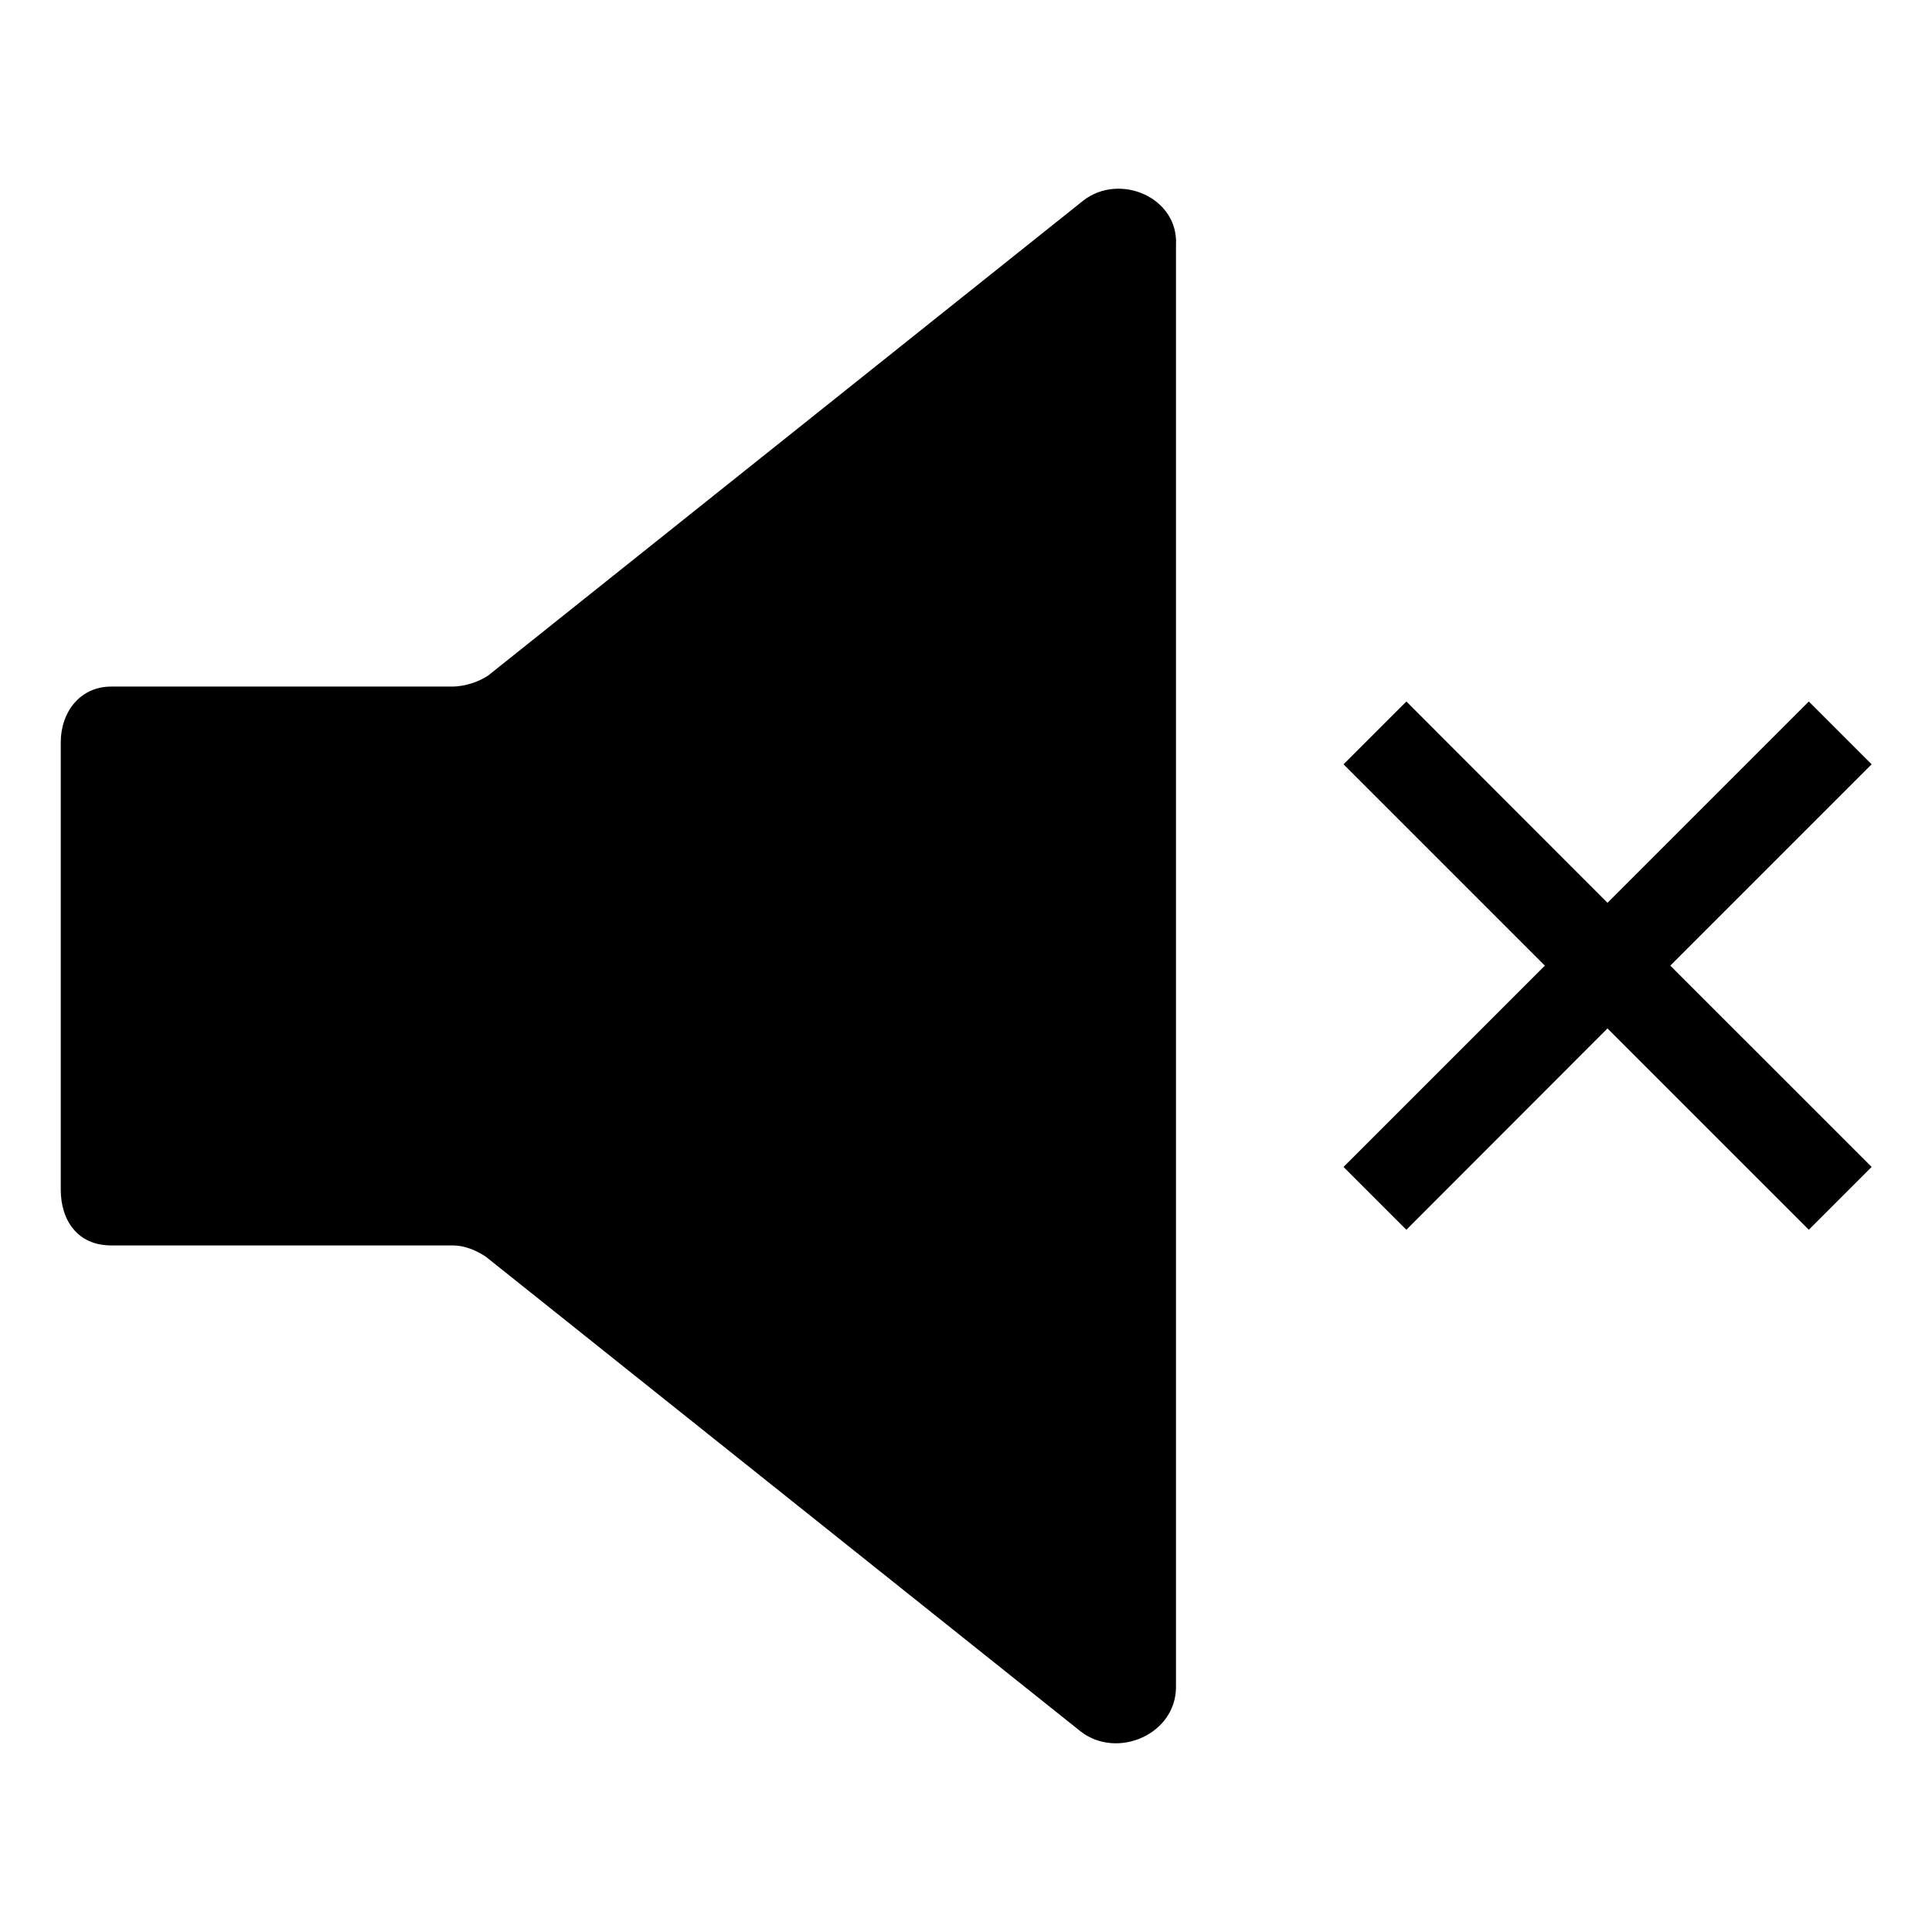 <?xml version="1.0" encoding="utf-8"?>
<!-- Generator: Adobe Illustrator 22.0.0, SVG Export Plug-In . SVG Version: 6.00 Build 0)  -->
<svg version="1.1" id="Layer_1" xmlns="http://www.w3.org/2000/svg" xmlns:xlink="http://www.w3.org/1999/xlink" x="0px" y="0px"
	 viewBox="0 0 1024 1024" style="enable-background:new 0 0 1024 1024;" xml:space="preserve">
<g>
	<path d="M574.3,106.2L258.8,358c-4.4,3-11.8,5.9-19.3,5.9H58.9c-16.3,0-26.7,13.3-26.7,29.6v237c0,16.3,8.9,29.6,26.7,29.6h180.7
		c7.4,0,13.3,3,17.8,5.9l315.5,251.8c19.3,14.8,50.4,1.5,50.4-23.7V129.9C624.7,104.7,593.6,91.4,574.3,106.2z"/>
</g>
<g>
	<path d="M992,618.5l-33.3,33.3L852,545.1L745.4,651.8l-33.3-33.3l106.7-106.7L712.1,405.1l33.3-33.3L852,478.5l106.7-106.7
		l33.3,33.3L885.3,511.8L992,618.5z"/>
</g>
</svg>
